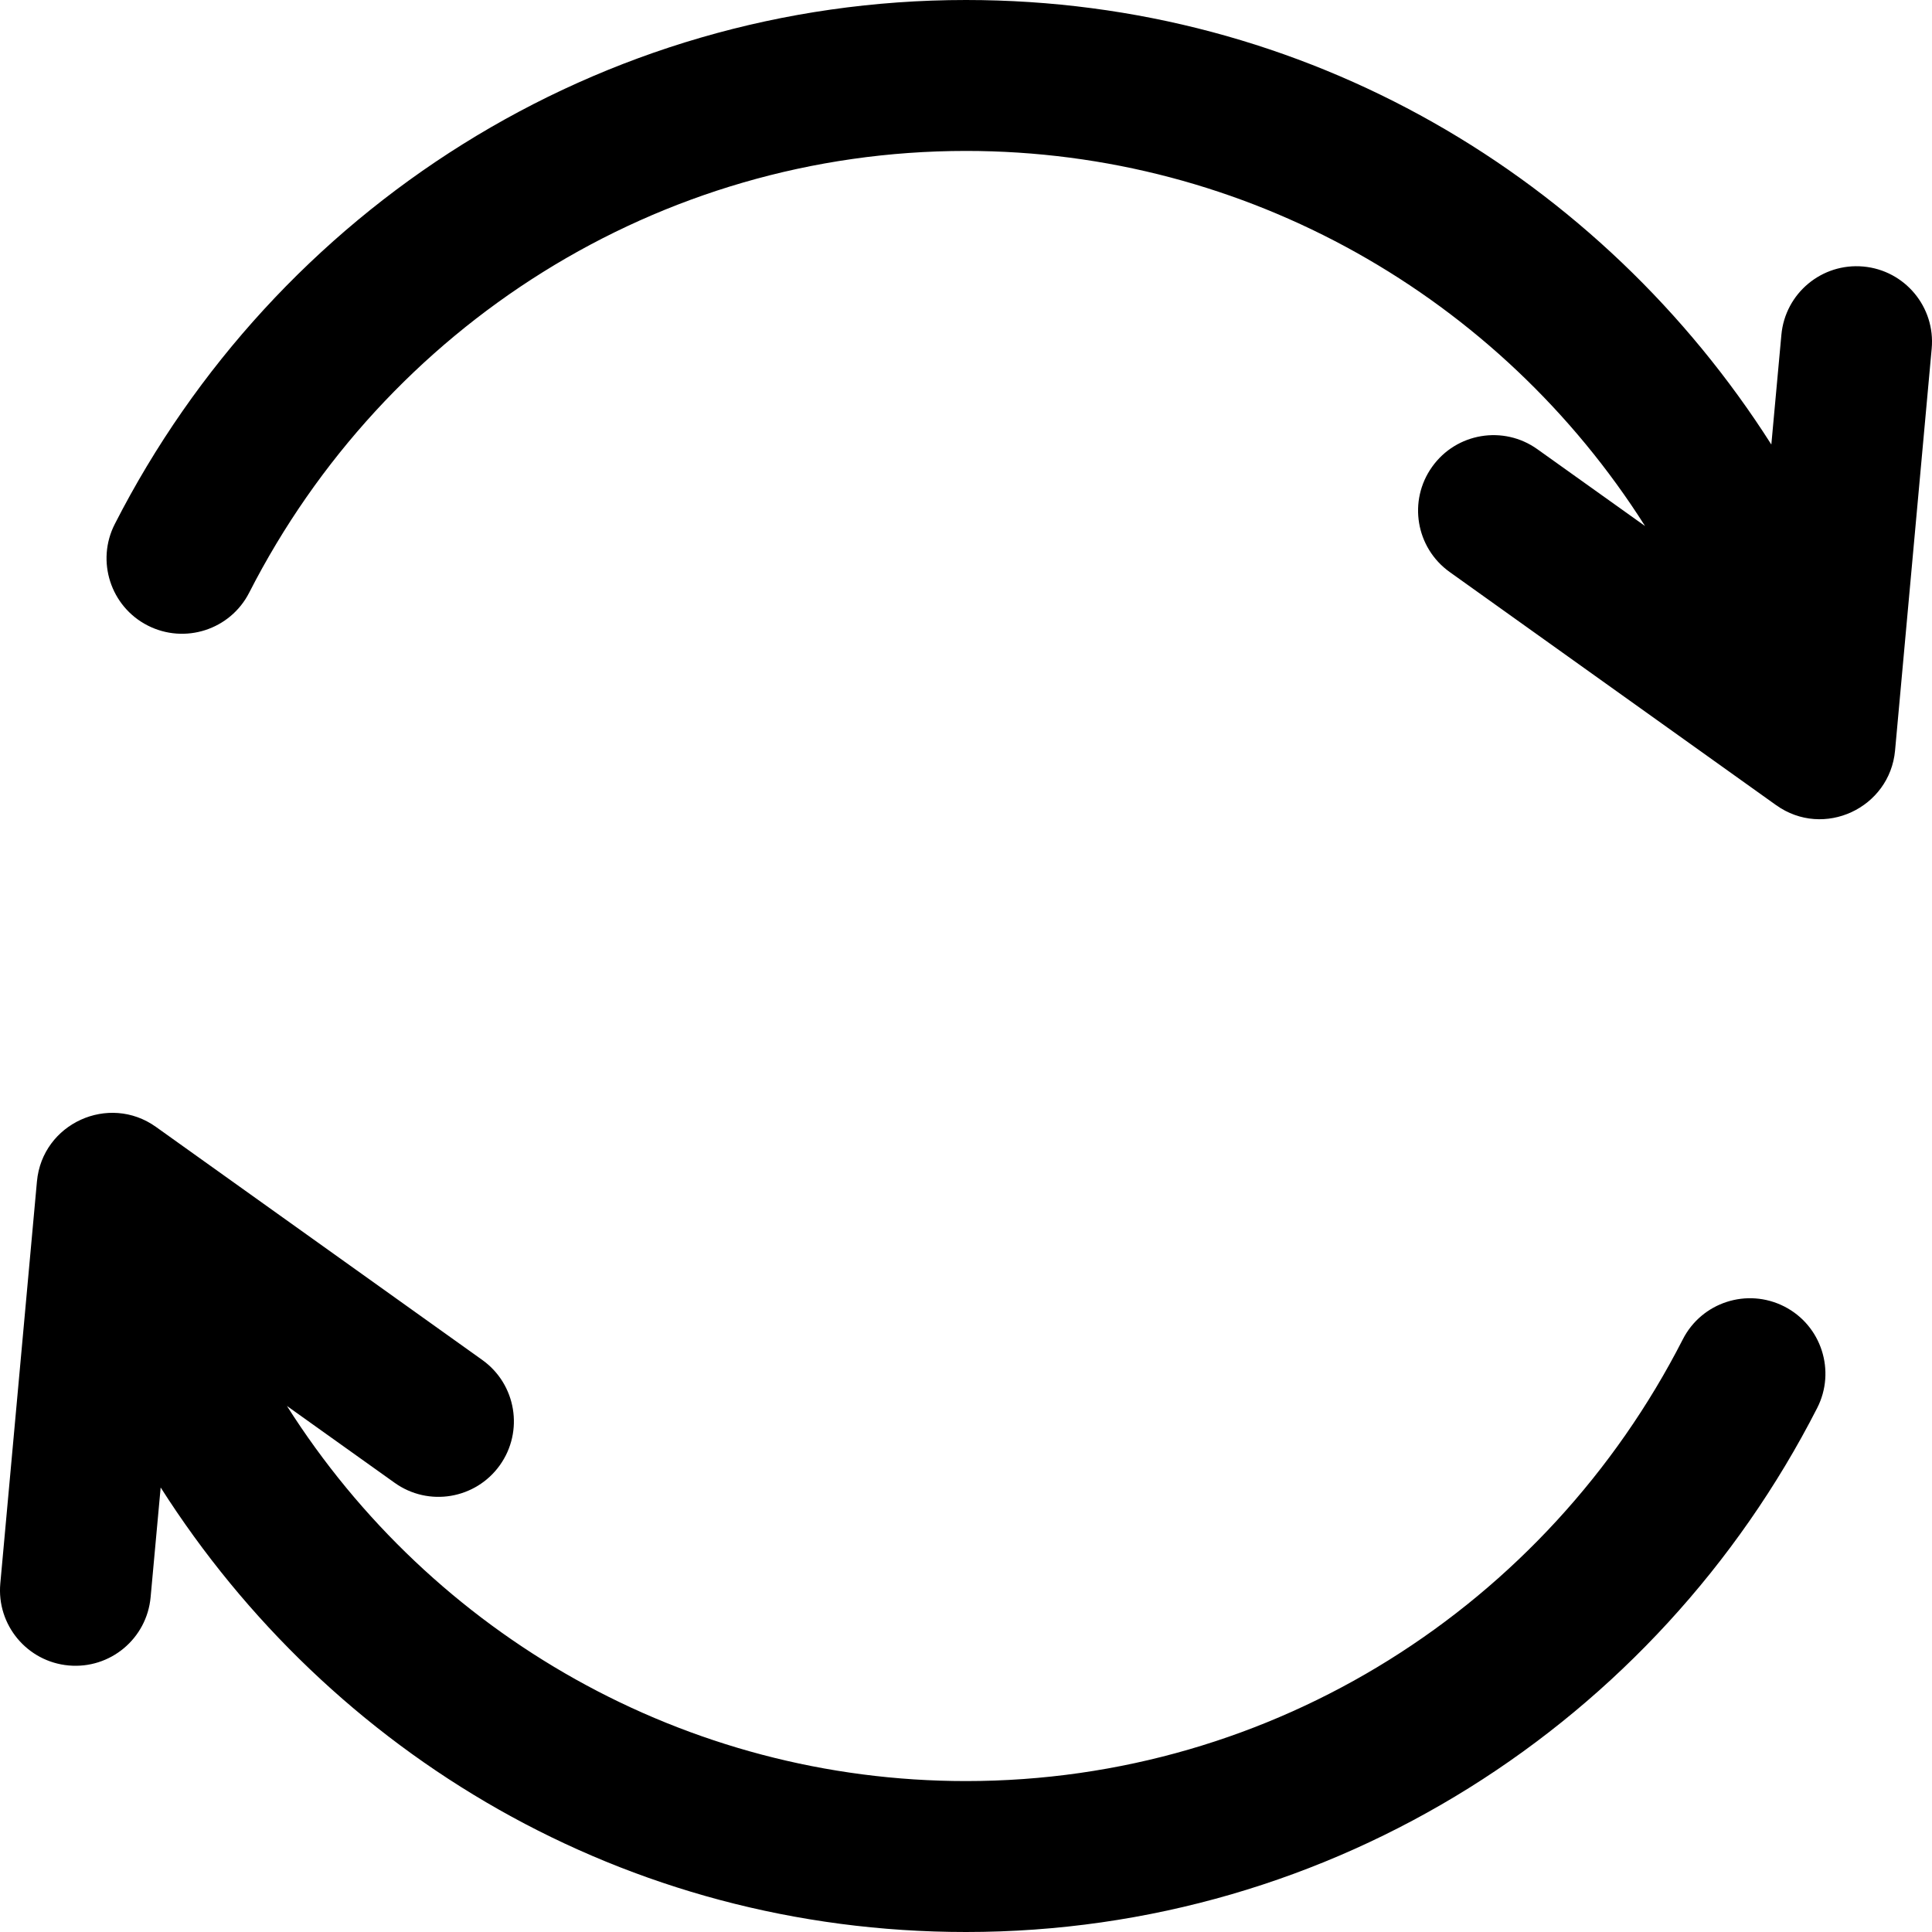 <svg width="25" height="25" viewBox="0 0 25 25" xmlns="http://www.w3.org/2000/svg">
<g clip-path="url(#clip0_2137_65938)">
<path d="M24.112 3.449C23.575 3.4 23.1 3.795 23.051 4.333L22.921 5.752C20.726 2.304 16.915 0 12.5 0C7.75 0 3.564 2.711 1.486 6.78C1.24 7.26 1.431 7.849 1.911 8.094C2.392 8.339 2.98 8.149 3.225 7.668C4.984 4.225 8.515 1.953 12.5 1.953C16.132 1.953 19.409 3.844 21.287 6.807L19.894 5.813C19.455 5.499 18.845 5.601 18.532 6.04C18.218 6.479 18.32 7.088 18.759 7.402L22.982 10.418C23.6 10.859 24.454 10.455 24.522 9.712L24.996 4.51C25.045 3.973 24.649 3.498 24.112 3.449Z" />
<path d="M23.089 16.906C22.608 16.661 22.02 16.851 21.775 17.332C20.016 20.775 16.485 23.047 12.5 23.047C8.868 23.047 5.591 21.156 3.713 18.193L5.106 19.187C5.545 19.501 6.154 19.399 6.468 18.96C6.781 18.521 6.68 17.912 6.241 17.598L2.018 14.582C1.407 14.146 0.547 14.537 0.478 15.288L0.004 20.49C-0.045 21.027 0.351 21.502 0.888 21.551C1.426 21.6 1.9 21.204 1.949 20.667L2.079 19.248C4.274 22.696 8.084 25 12.5 25C17.25 25 21.436 22.289 23.514 18.22C23.759 17.74 23.569 17.151 23.089 16.906Z"/>
</g>
</svg>

